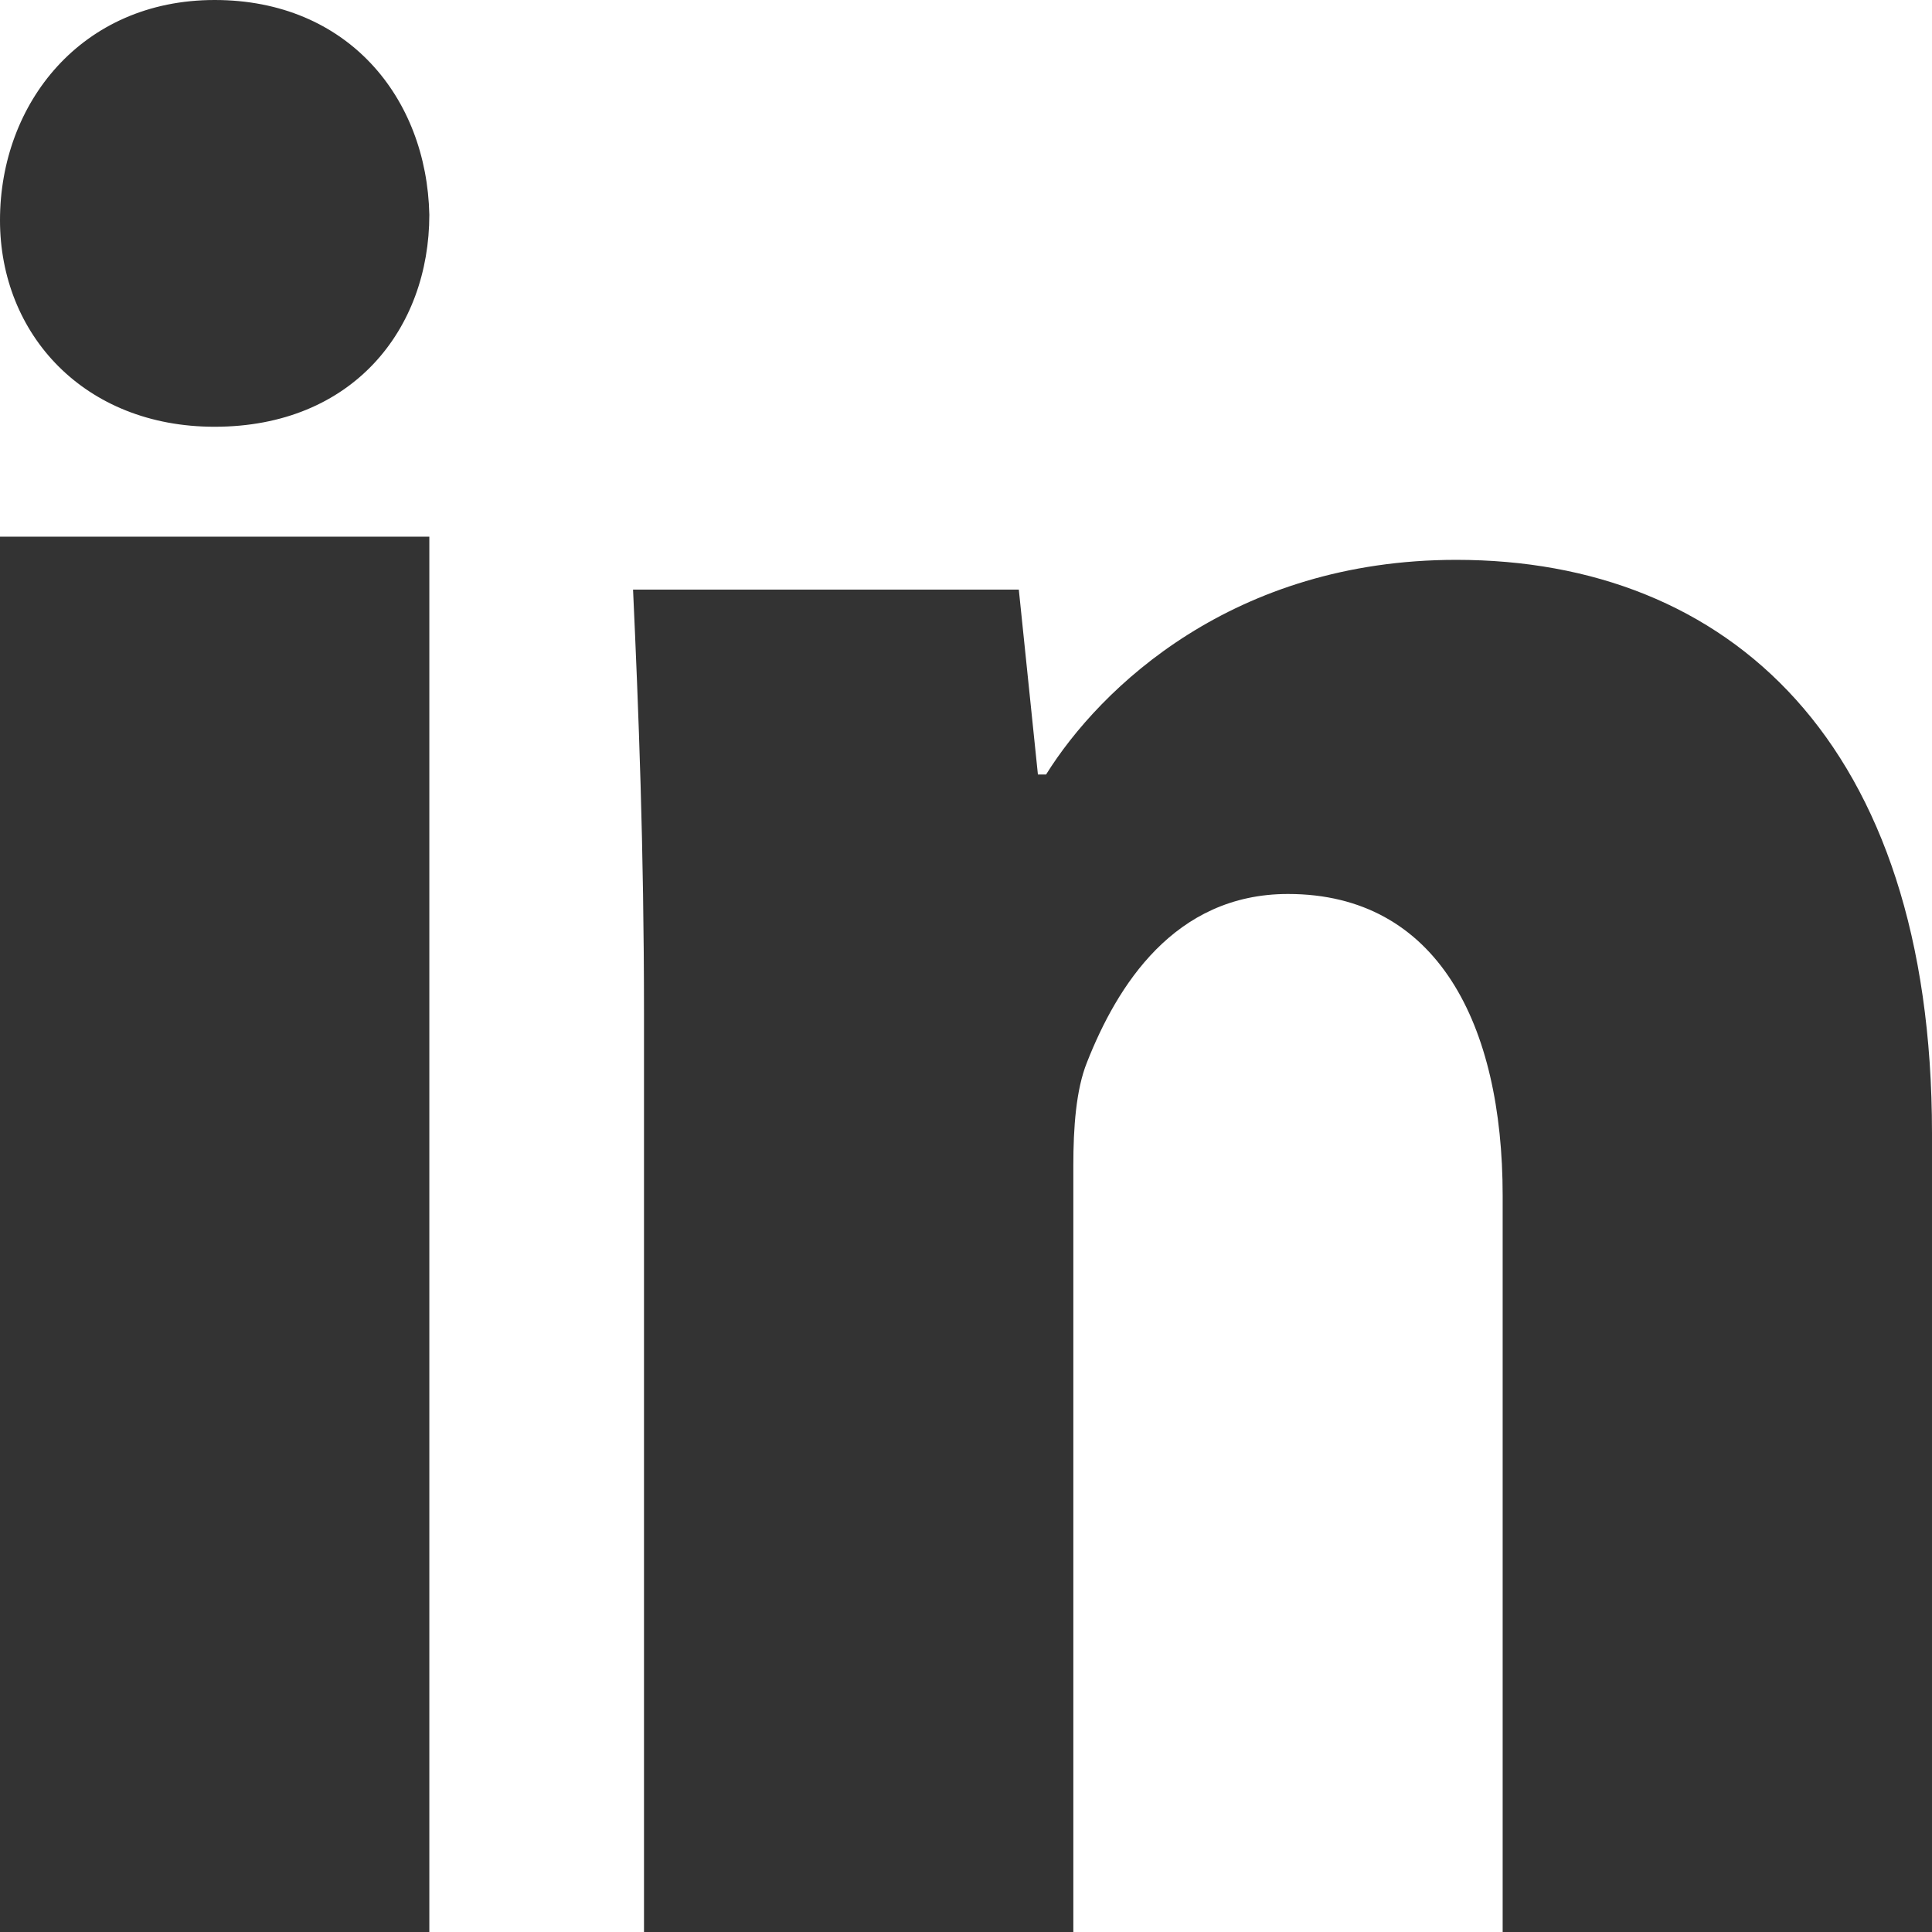 <?xml version="1.0" encoding="UTF-8" standalone="no"?><!DOCTYPE svg PUBLIC "-//W3C//DTD SVG 1.1//EN" "http://www.w3.org/Graphics/SVG/1.1/DTD/svg11.dtd"><svg width="100%" height="100%" viewBox="0 0 18 18" version="1.1" xmlns="http://www.w3.org/2000/svg" xmlns:xlink="http://www.w3.org/1999/xlink" xml:space="preserve" style="fill-rule:evenodd;clip-rule:evenodd;stroke-linejoin:round;stroke-miterlimit:1.414;"><path id="linkedin" d="M4,18l-4,0l0,-13l4,0l0,13Zm6,0l-4,0l0,-8.556c0,-1.545 -0.051,-2.836 -0.102,-3.951l3.594,0l0.178,1.723l0.076,0c0.506,-0.811 1.746,-2 3.822,-2c2.532,0 4.432,1.695 4.432,5.342l0,7.442l-4,0l0,-6.861c0,-1.594 -0.607,-2.81 -2,-2.81c-1.062,0 -1.594,0.86 -1.873,1.569c-0.102,0.254 -0.127,0.608 -0.127,0.963l0,7.139Zm-6,-16c0,1.062 -0.71,1.976 -2.001,1.976c-1.215,0 -1.999,-0.862 -1.999,-1.924c0,-1.09 0.76,-2.052 2,-2.052c1.24,0 1.976,0.91 2,2Z" style="fill:#333;"/></svg>
